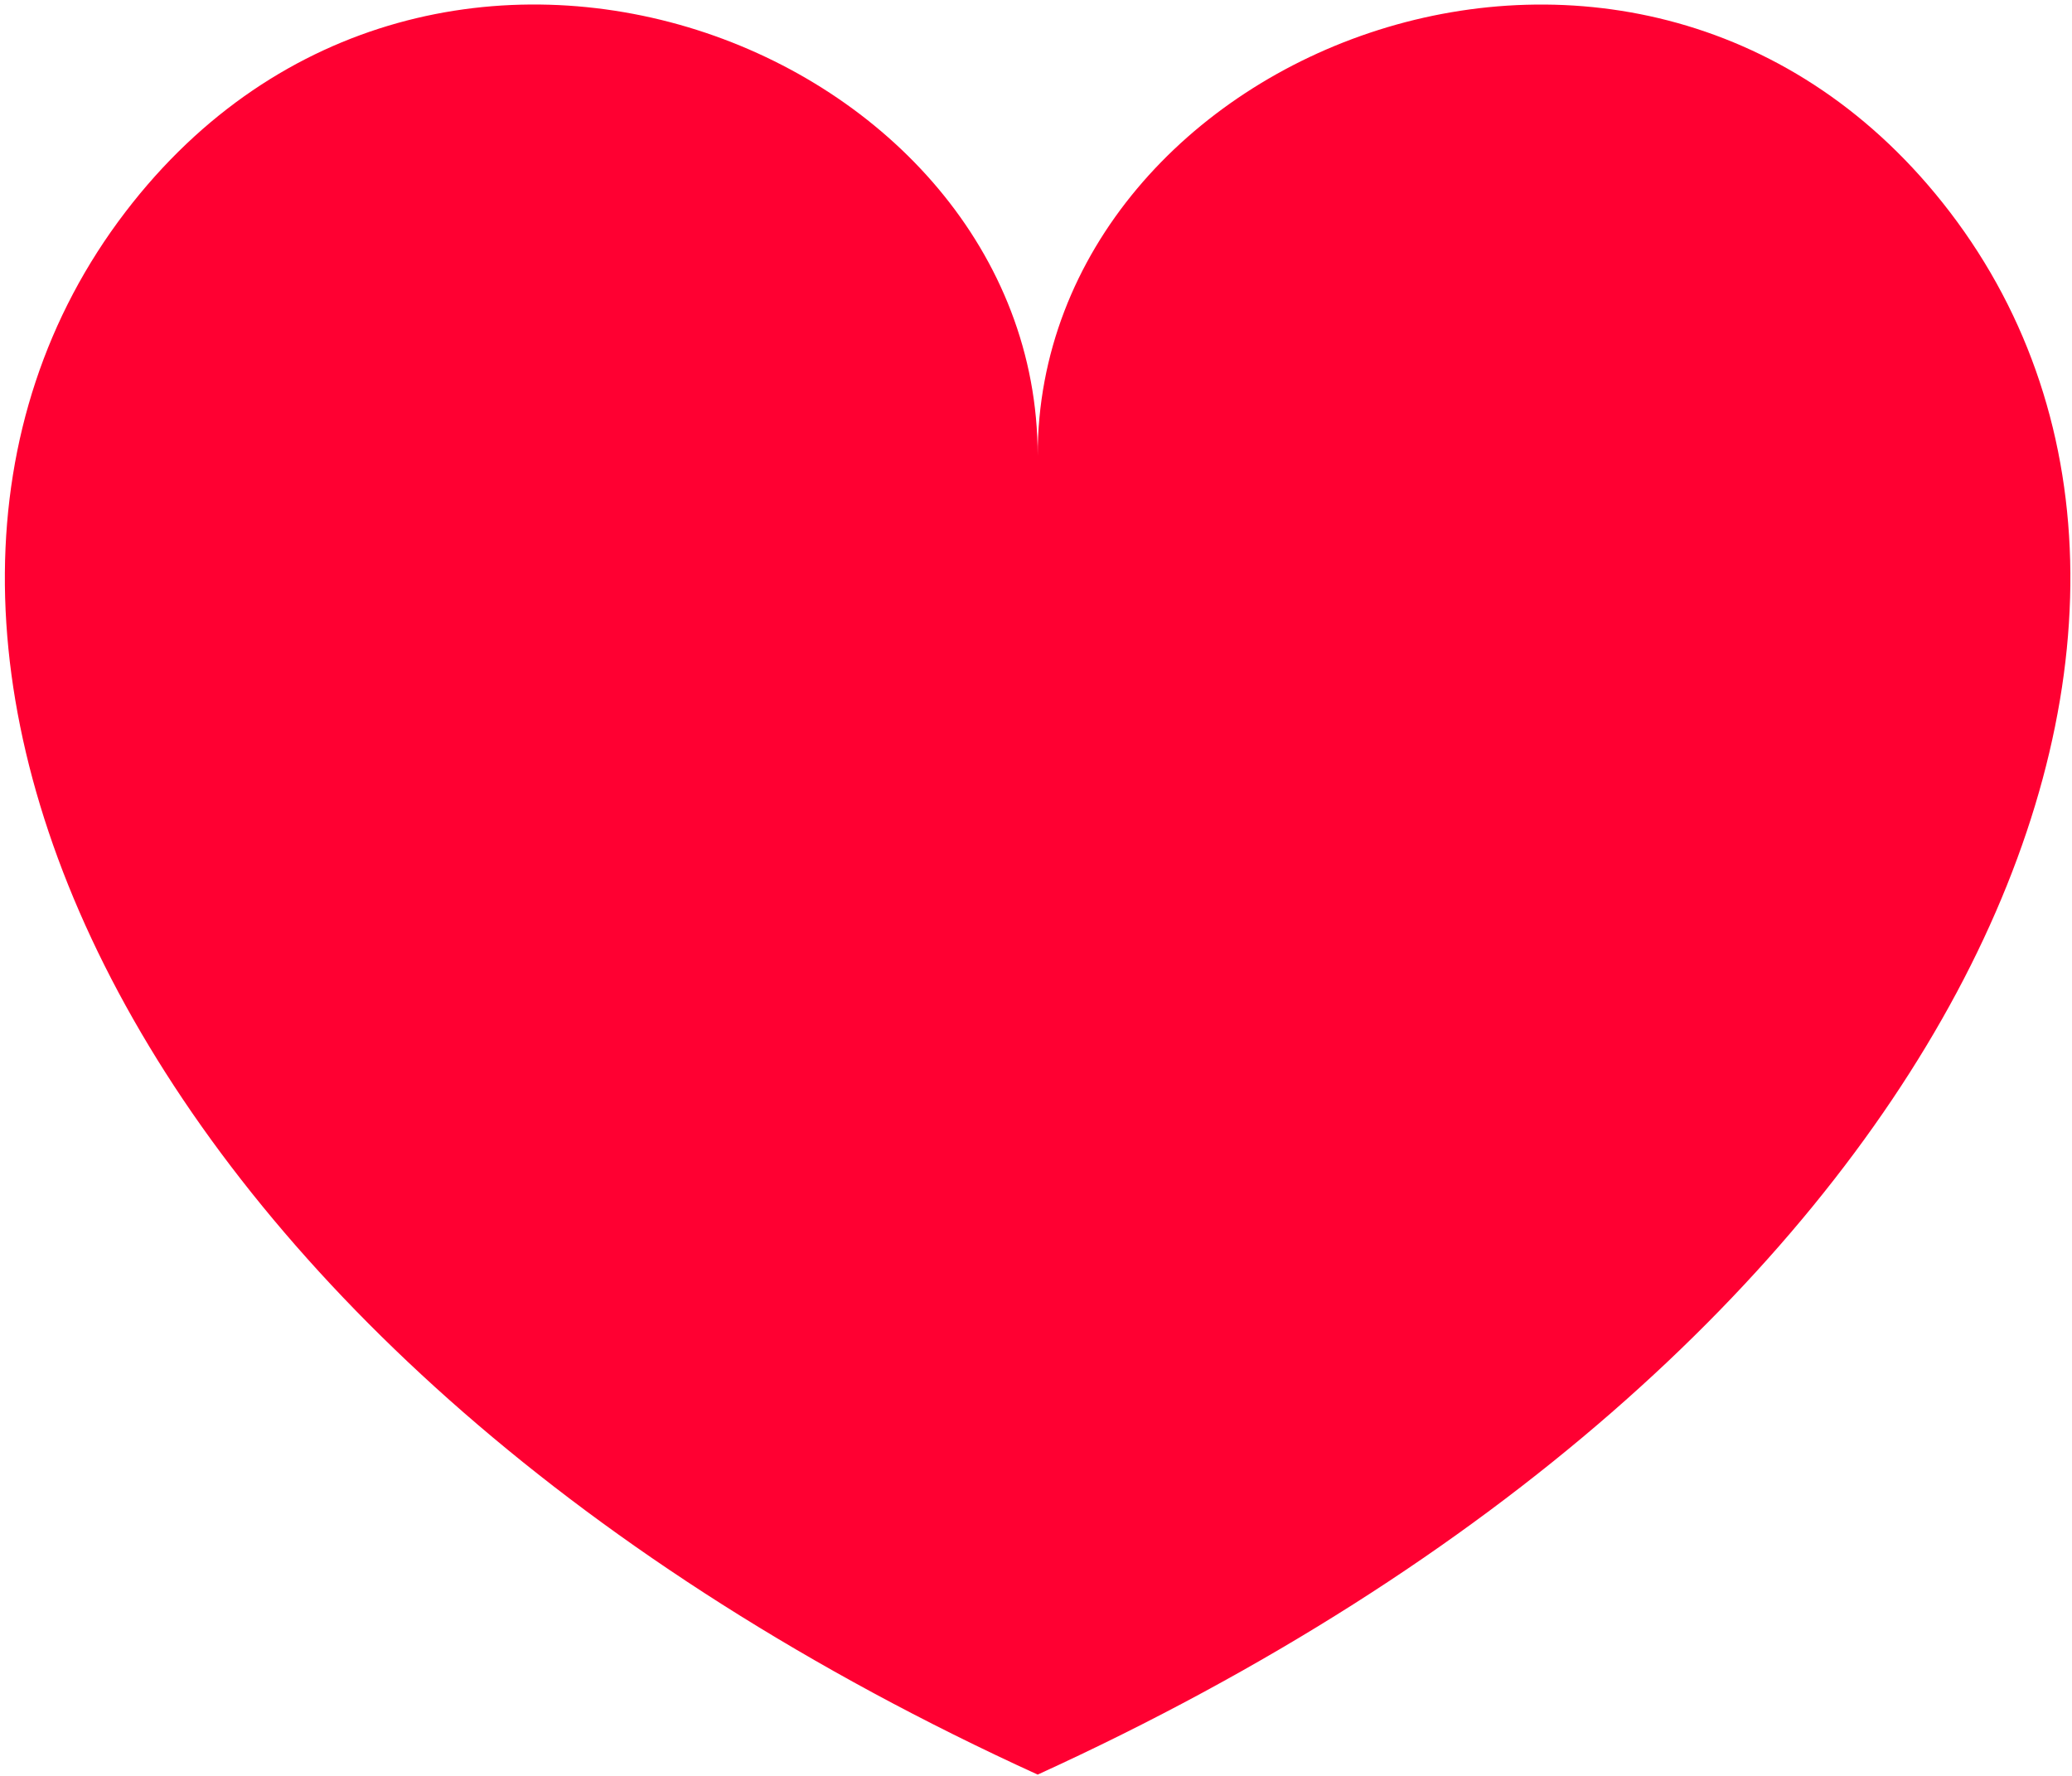 <?xml version="1.0" encoding="UTF-8"?>
<svg width="21px" height="18px" viewBox="0 0 21 18" version="1.1" xmlns="http://www.w3.org/2000/svg" xmlns:xlink="http://www.w3.org/1999/xlink">
    <title>heart-icon</title>
    <g id="heart-icon" stroke="none" stroke-width="1" fill="none" fill-rule="evenodd">
        <path d="M19.763,2.15 C16.648,-1.926 10.517,0.479 10.517,4.618 C10.517,0.479 4.385,-1.927 1.27,2.15 C-1.95,6.364 1.223,13.747 10.517,17.987 C19.809,13.747 22.983,6.364 19.763,2.15 Z" id="Shape" fill="#FF0032" fill-rule="nonzero"></path>
    </g>
</svg>
